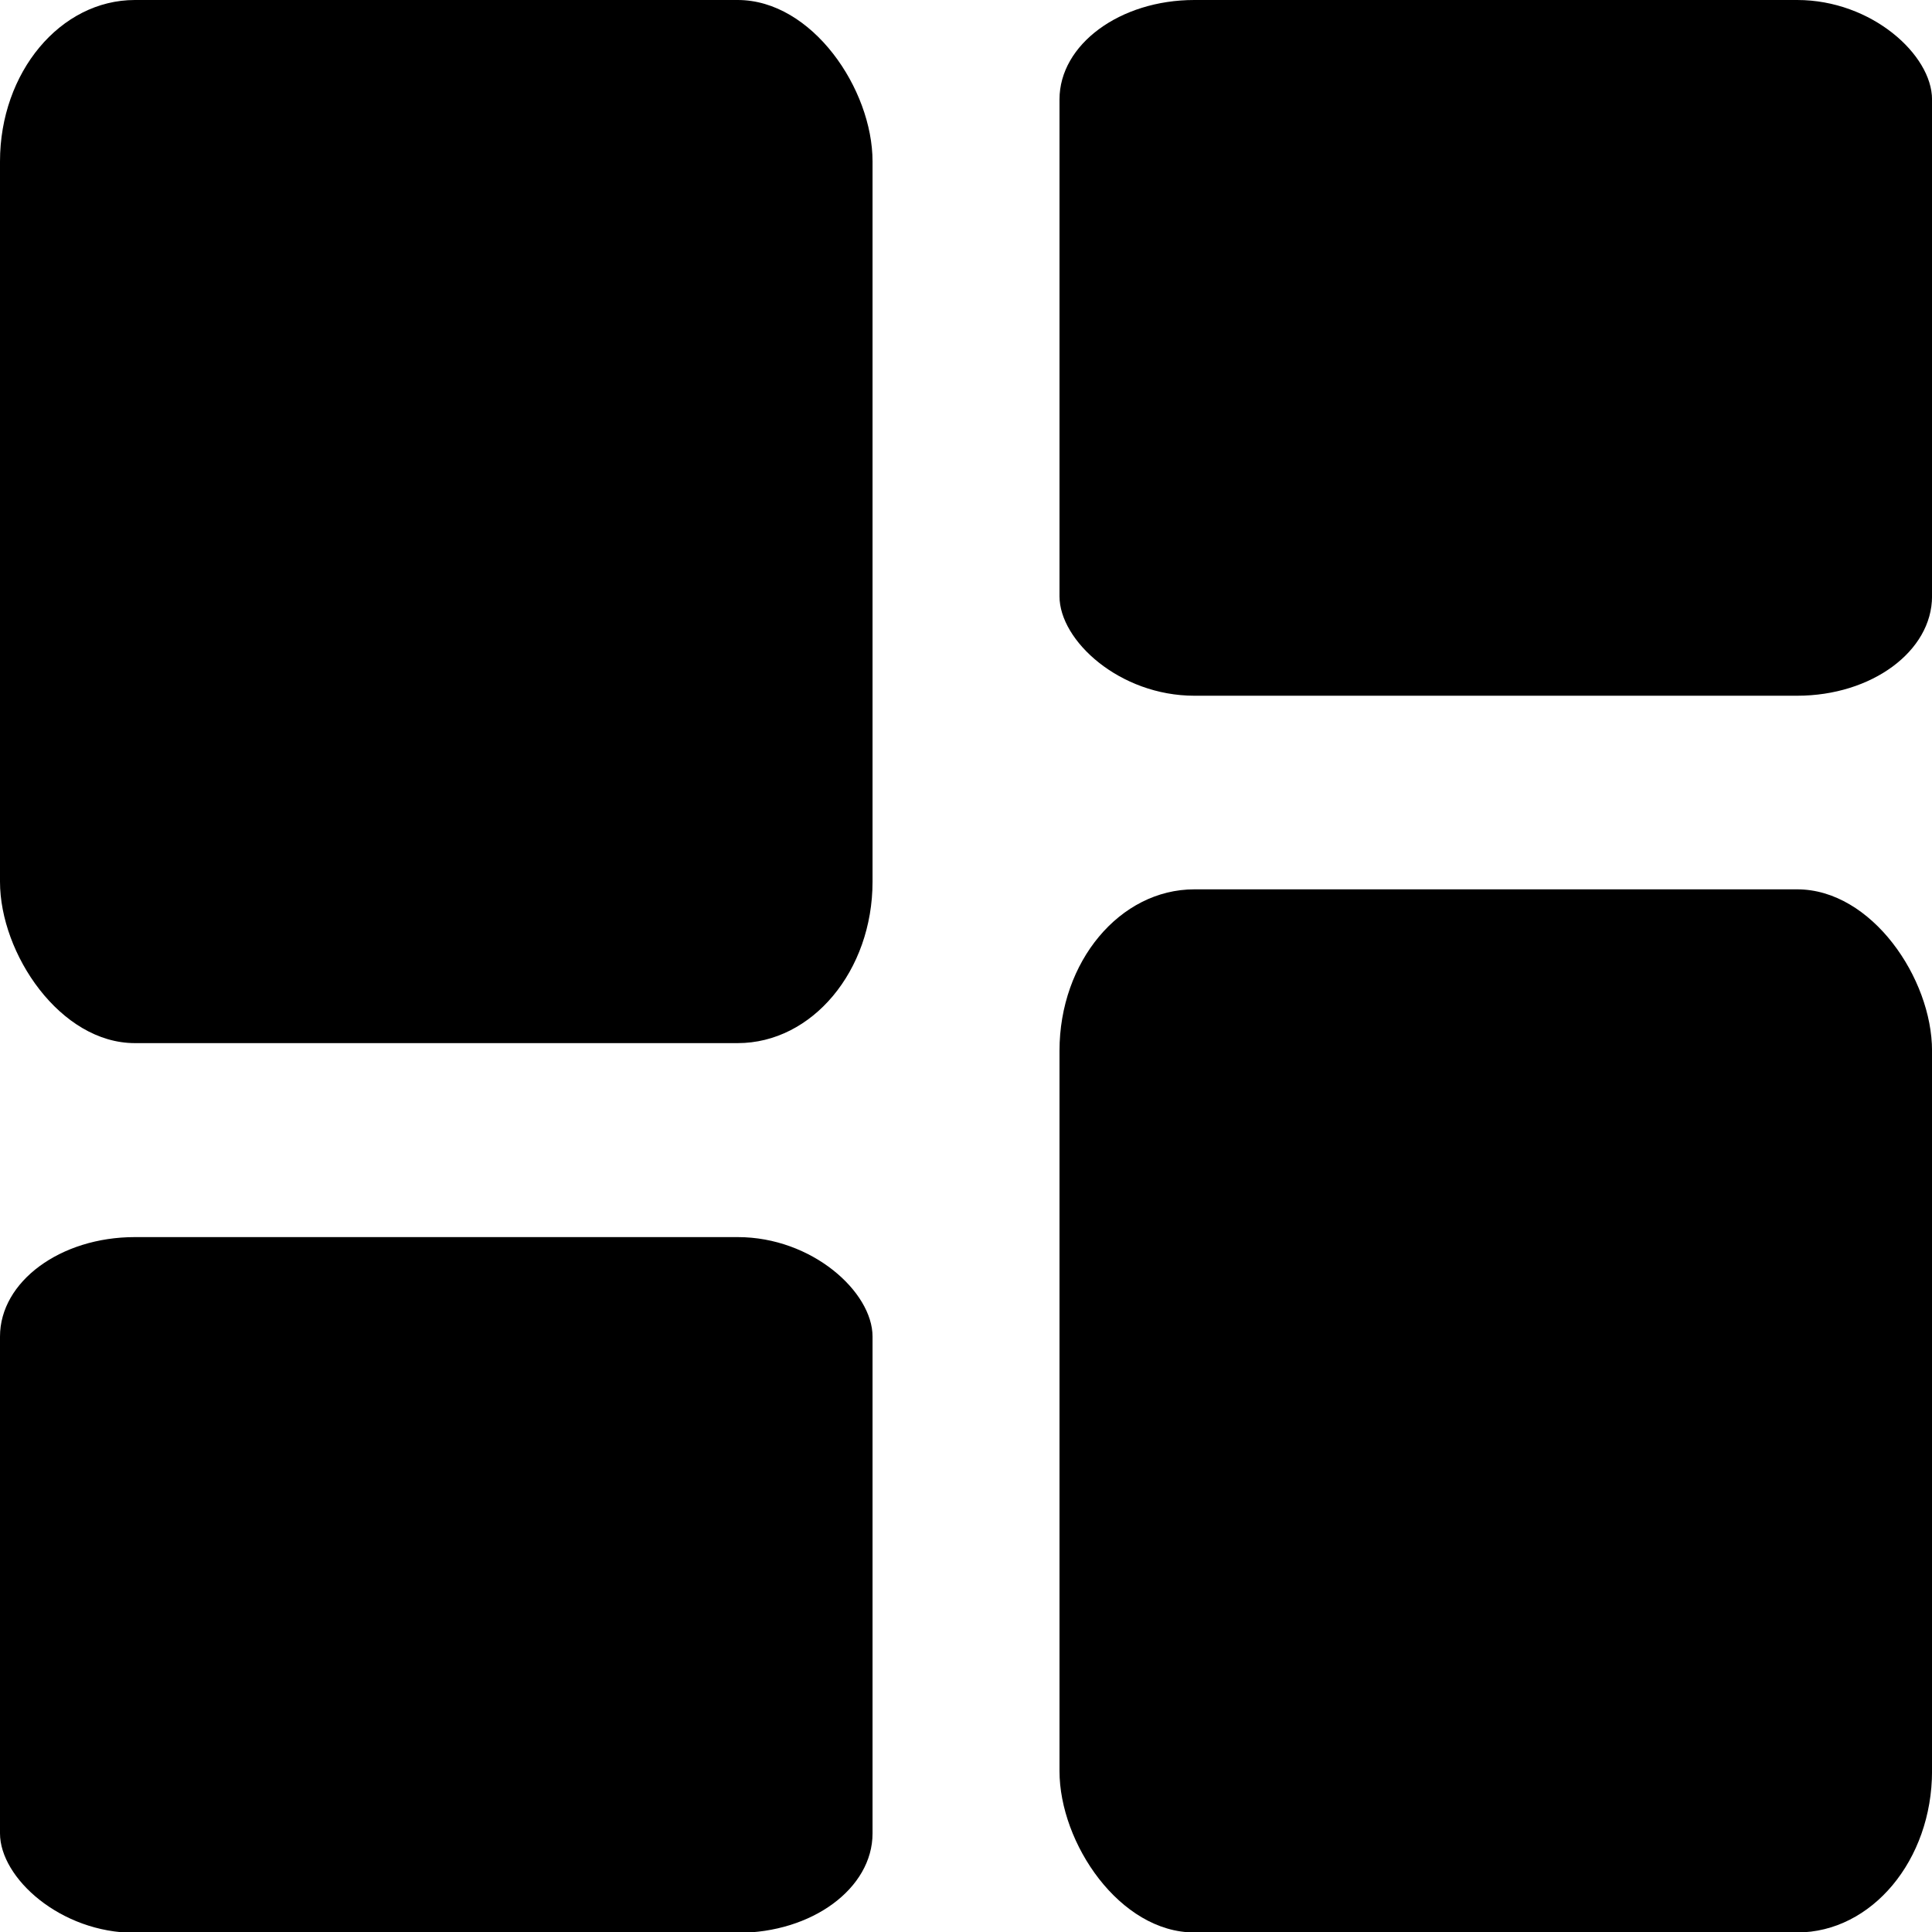 <svg id="enFALmZ4kDj1" xmlns="http://www.w3.org/2000/svg" xmlns:xlink="http://www.w3.org/1999/xlink" viewBox="0 0 300 300" shape-rendering="geometricPrecision" text-rendering="geometricPrecision"><rect width="64.703" height="69.969" rx="10" ry="10" transform="matrix(2.094 0 0 1.544 0 192.096)" stroke-width="3"/><rect width="64.703" height="69.969" rx="10" ry="10" transform="matrix(2.094 0 0 1.544 164.518 0)" stroke-width="3"/><rect width="64.703" height="64.609" rx="10" ry="10" transform="matrix(2.094 0 0 2.507 0 0)" stroke-width="3"/><rect width="64.703" height="64.609" rx="10" ry="10" transform="matrix(2.094 0 0 2.507 164.518 138.096)" stroke-width="3"/></svg>

